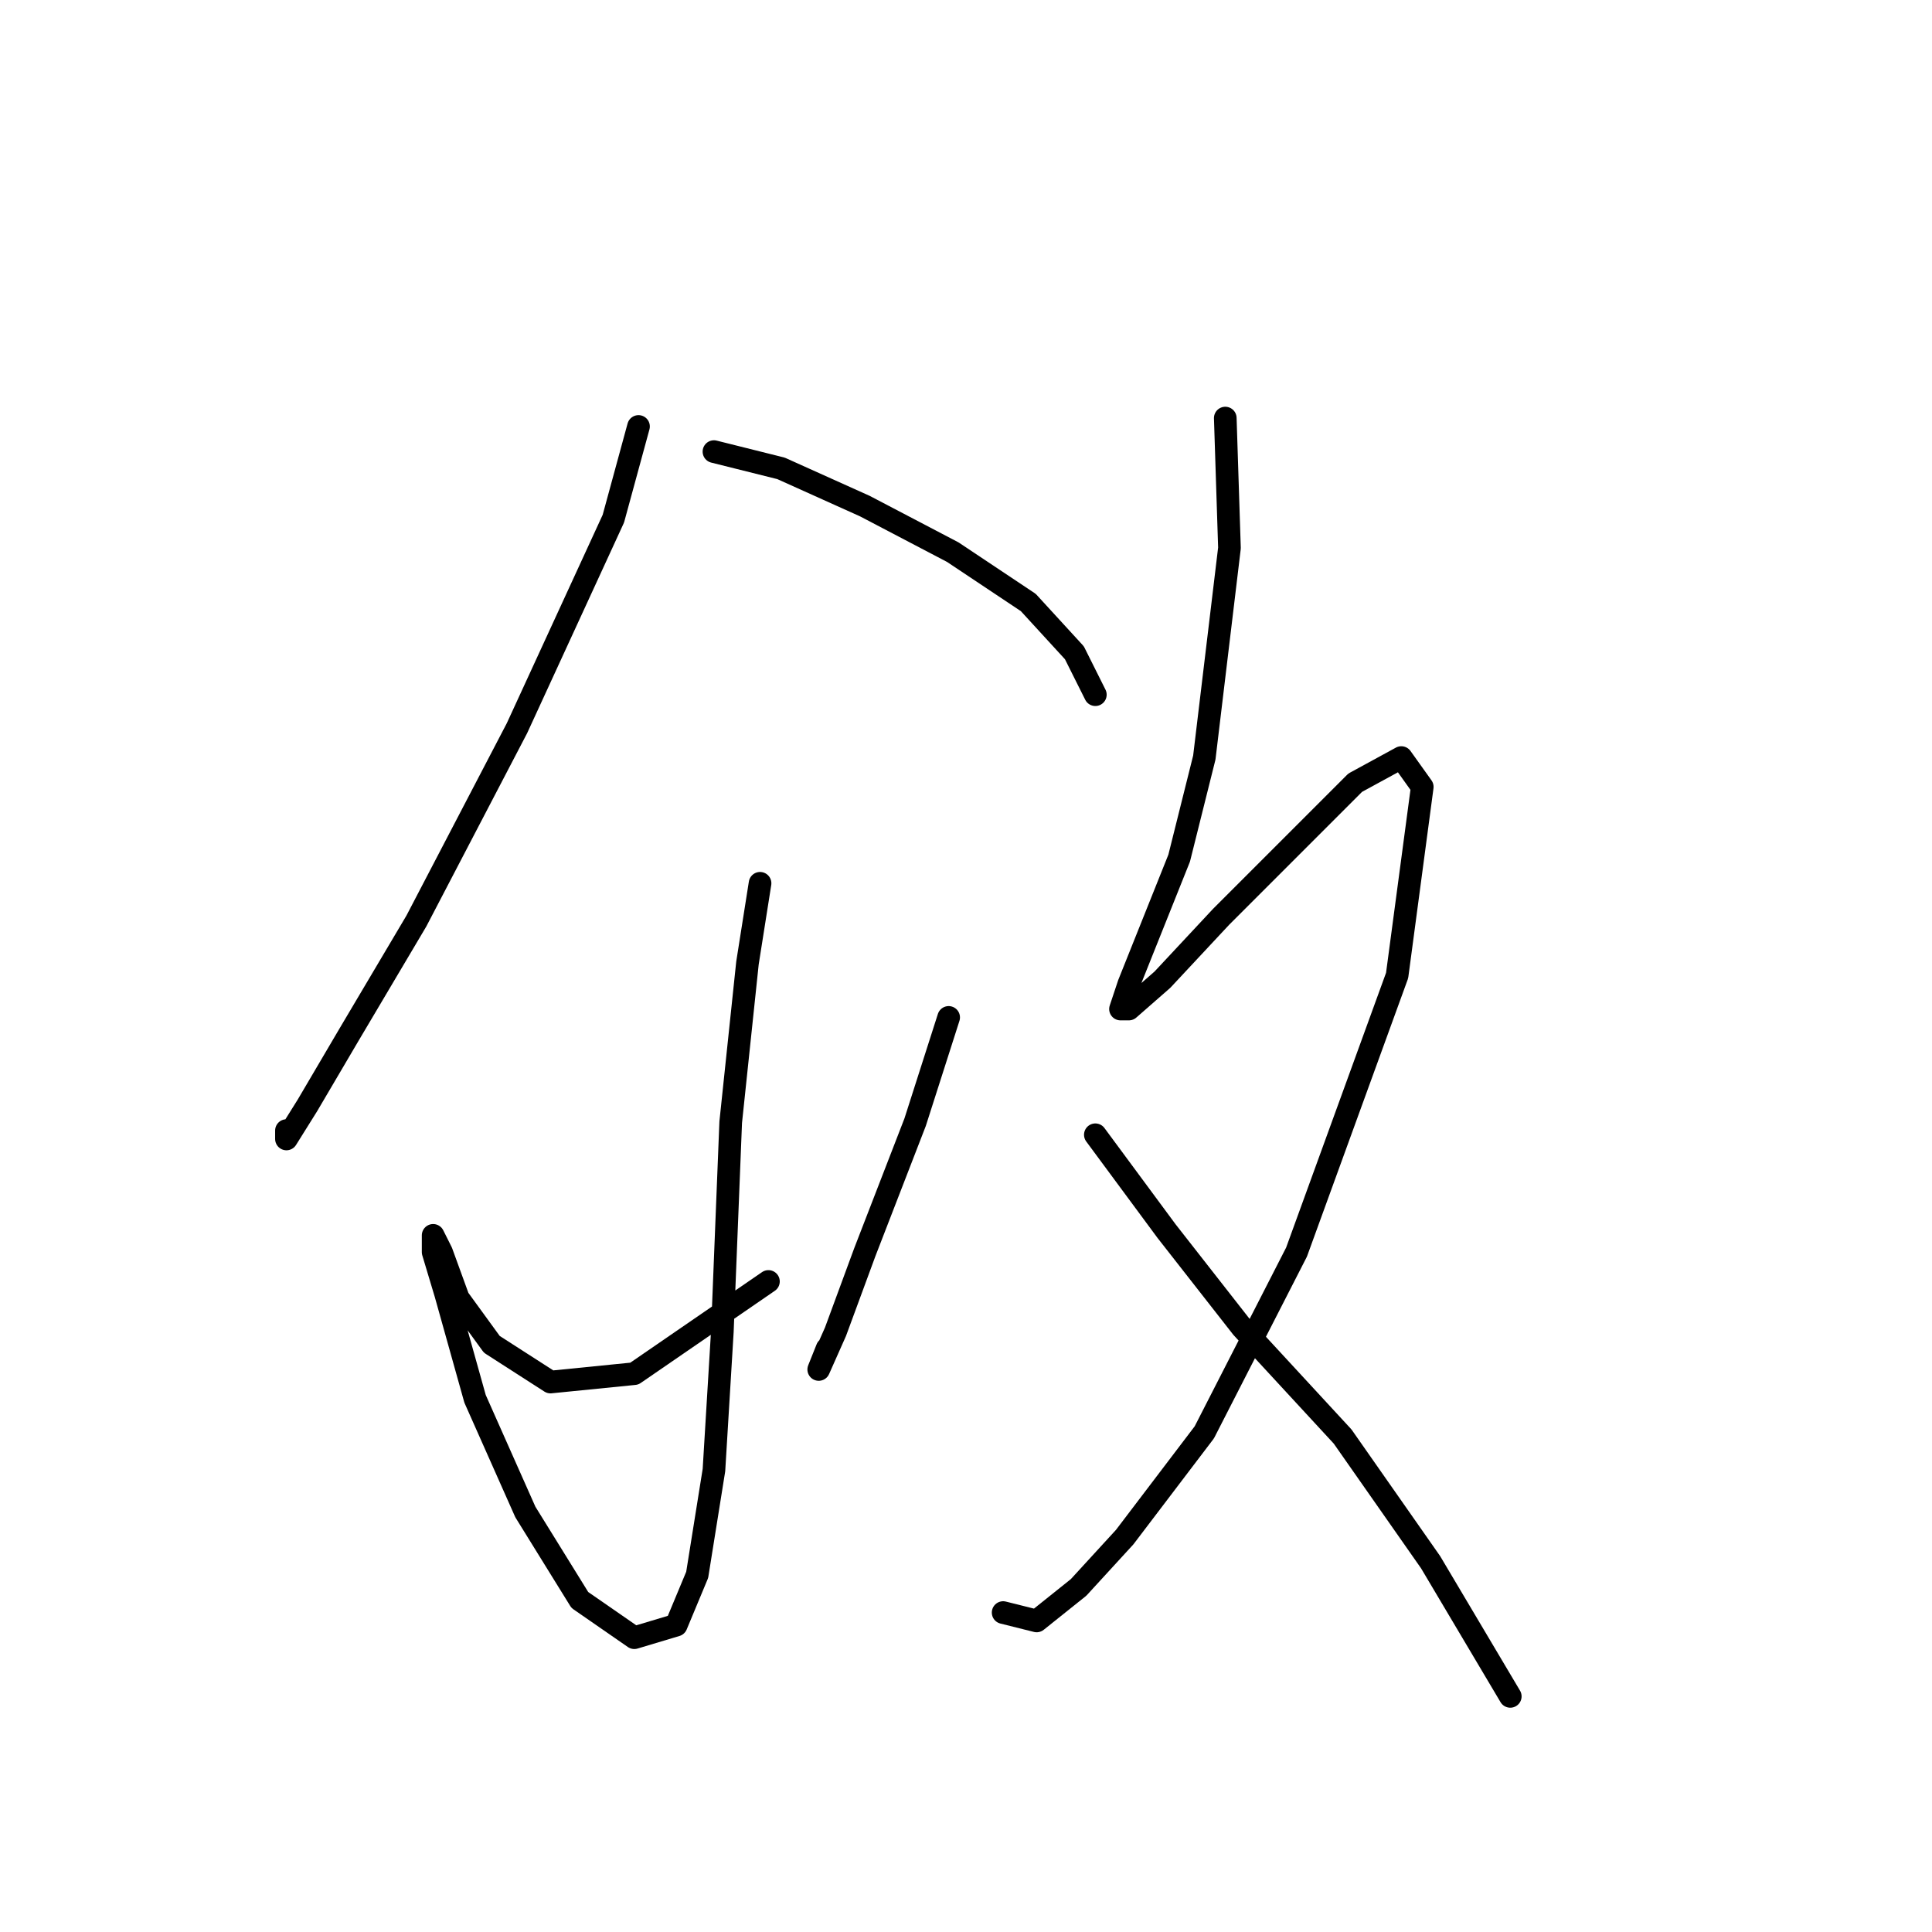 <?xml version="1.0" standalone="no"?>
    <svg width="256" height="256" xmlns="http://www.w3.org/2000/svg" version="1.1">
    <polyline stroke="black" stroke-width="3" stroke-linecap="round" fill="transparent" stroke-linejoin="round" points="84.606 56.508 81.274 68.726 68.5 96.493 55.172 122.039 46.286 137.034 40.733 146.475 37.956 150.918 37.956 149.807 37.956 149.807 " />
        <polyline stroke="black" stroke-width="3" stroke-linecap="round" fill="transparent" stroke-linejoin="round" points="94.602 59.84 103.488 62.061 114.595 67.06 126.257 73.168 136.253 79.833 142.362 86.497 145.139 92.05 145.139 92.05 " />
        <polyline stroke="black" stroke-width="3" stroke-linecap="round" fill="transparent" stroke-linejoin="round" points="100.711 117.041 99.045 127.593 96.823 148.696 95.713 176.464 94.602 194.791 92.381 208.674 89.604 215.339 84.05 217.005 76.831 212.006 69.611 200.344 62.947 185.35 59.06 171.466 57.393 165.912 57.393 163.691 58.504 165.912 60.726 172.021 65.168 178.13 72.943 183.128 84.05 182.017 101.822 169.8 101.822 169.8 " />
        <polyline stroke="black" stroke-width="3" stroke-linecap="round" fill="transparent" stroke-linejoin="round" points="125.702 134.812 121.259 148.696 114.595 165.912 110.707 176.464 108.486 181.462 109.597 178.685 109.597 178.685 " />
        <polyline stroke="black" stroke-width="3" stroke-linecap="round" fill="transparent" stroke-linejoin="round" points="162.355 55.397 162.91 72.613 159.578 100.381 156.246 113.709 151.803 124.816 149.582 130.37 148.471 133.702 149.582 133.702 154.025 129.814 161.8 121.484 171.796 111.488 179.571 103.713 185.68 100.381 188.457 104.268 185.125 129.259 171.796 165.912 159.578 189.792 149.027 203.676 142.918 210.34 137.364 214.783 132.921 213.673 132.921 213.673 " />
        <polyline stroke="black" stroke-width="3" stroke-linecap="round" fill="transparent" stroke-linejoin="round" points="145.139 150.362 154.58 163.135 164.576 175.909 177.905 190.348 189.567 207.008 200.119 224.78 200.119 224.78 " />
        </svg>
